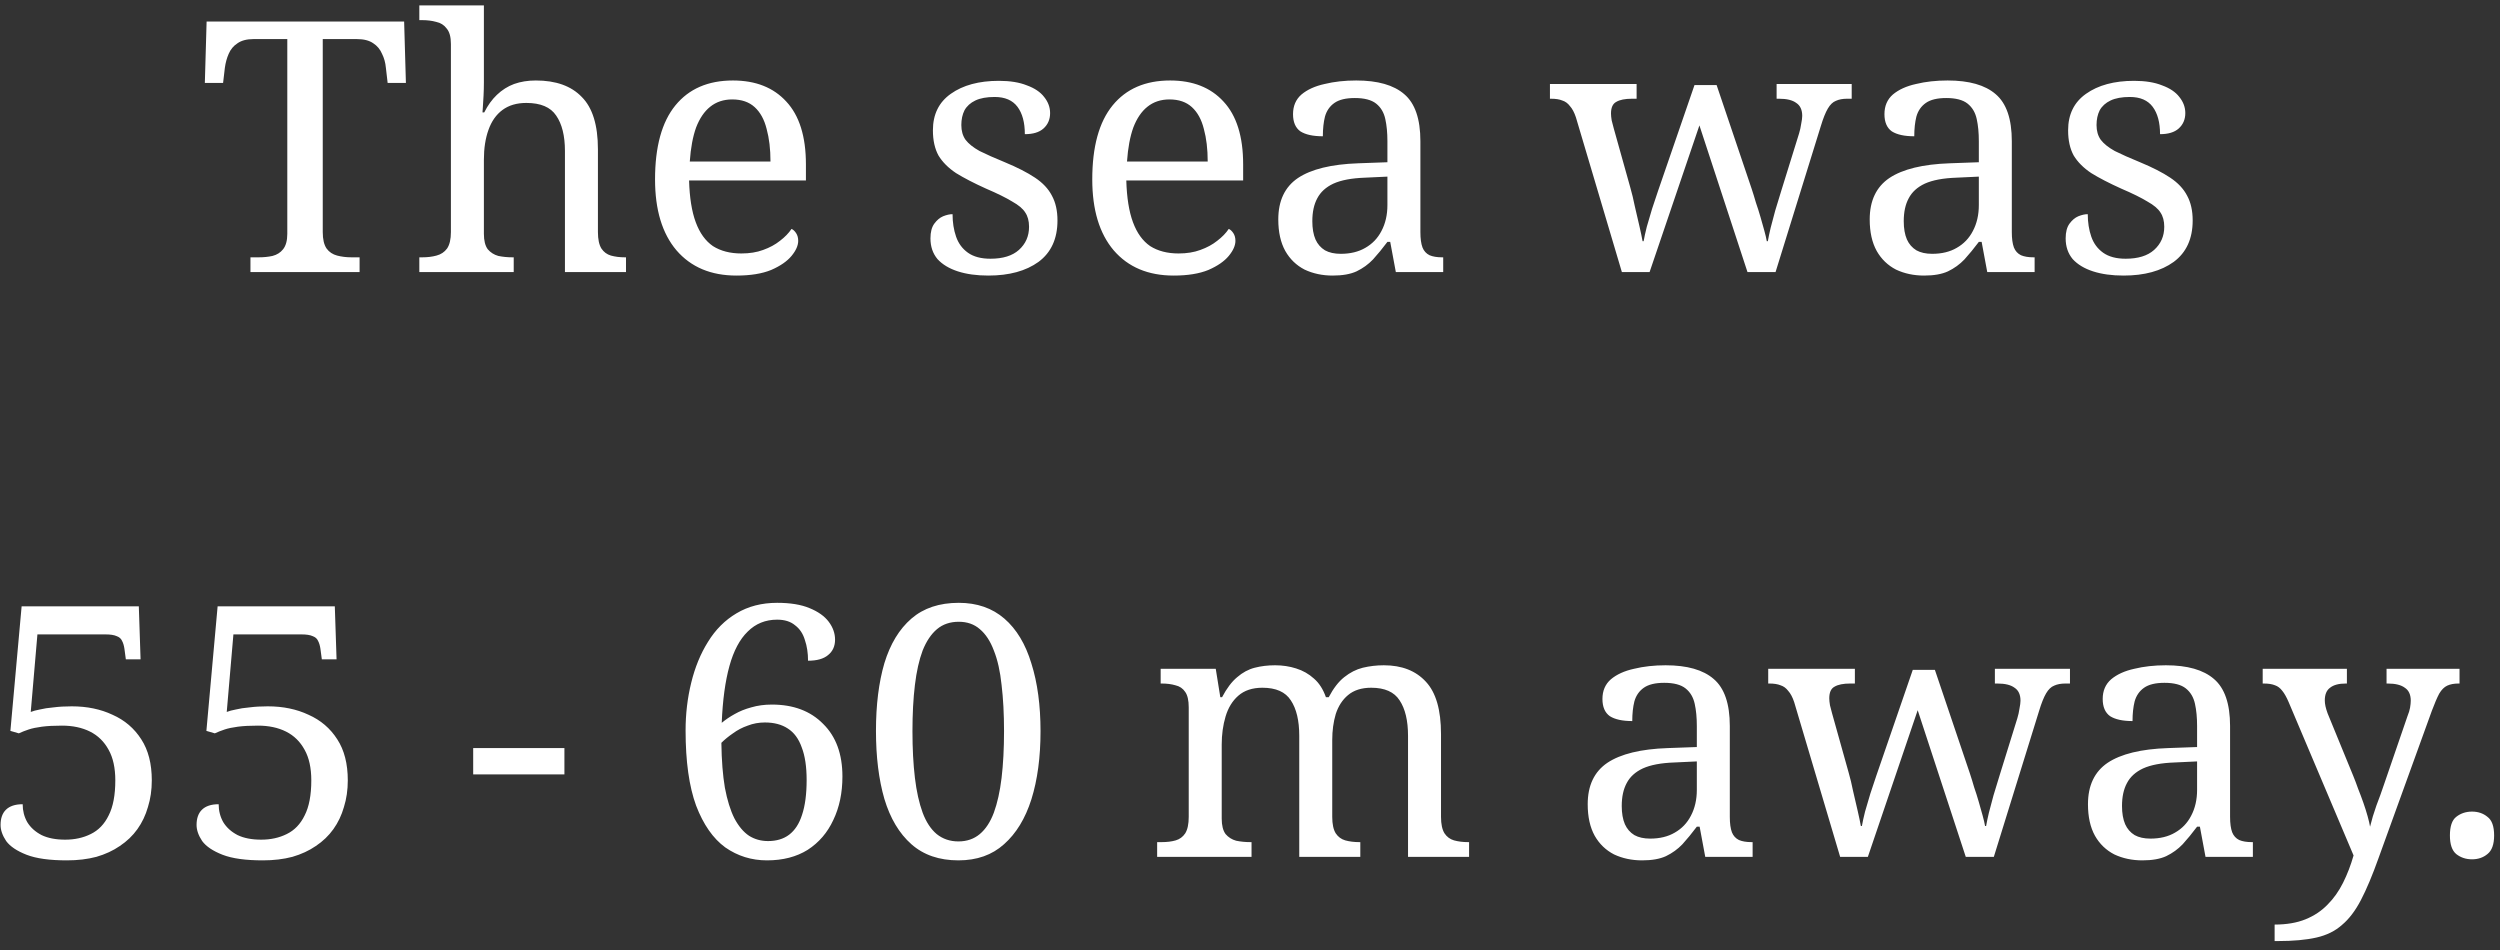 <svg width="171" height="65" viewBox="0 0 171 65" fill="none" xmlns="http://www.w3.org/2000/svg">
<rect x="0" y="0" width="171" height="65" fill="#333333" stroke="none"/>
<path d="M17.131 18.609V17.601H17.683C18.035 17.601 18.355 17.569 18.643 17.505C18.948 17.425 19.188 17.273 19.363 17.049C19.555 16.809 19.651 16.457 19.651 15.993V2.673H17.348C16.884 2.673 16.515 2.769 16.244 2.961C15.972 3.137 15.771 3.377 15.643 3.681C15.515 3.969 15.428 4.289 15.38 4.641L15.259 5.673H14.011L14.132 1.473L27.643 1.473L27.764 5.673L26.515 5.673L26.395 4.641C26.363 4.289 26.276 3.969 26.131 3.681C26.003 3.377 25.803 3.137 25.532 2.961C25.259 2.769 24.884 2.673 24.404 2.673H22.076V15.873C22.076 16.369 22.163 16.745 22.34 17.001C22.515 17.241 22.756 17.401 23.059 17.481C23.363 17.561 23.692 17.601 24.044 17.601H24.596V18.609H17.131ZM28.682 18.609V17.601H28.874C29.242 17.601 29.57 17.561 29.858 17.481C30.162 17.401 30.402 17.241 30.578 17.001C30.754 16.745 30.842 16.369 30.842 15.873L30.842 3.009C30.842 2.529 30.746 2.177 30.554 1.953C30.378 1.713 30.138 1.561 29.834 1.497C29.546 1.417 29.226 1.377 28.874 1.377H28.682V0.369H33.098V5.649C33.098 5.937 33.09 6.241 33.074 6.561C33.058 6.865 33.042 7.129 33.026 7.353C33.01 7.577 33.002 7.689 33.002 7.689H33.122C33.362 7.209 33.65 6.809 33.986 6.489C34.338 6.153 34.73 5.905 35.162 5.745C35.61 5.585 36.106 5.505 36.65 5.505C38.026 5.505 39.074 5.881 39.794 6.633C40.53 7.369 40.898 8.561 40.898 10.209V15.873C40.898 16.369 40.978 16.745 41.138 17.001C41.298 17.241 41.514 17.401 41.786 17.481C42.074 17.561 42.394 17.601 42.746 17.601H42.818V18.609H38.642V10.329C38.642 9.289 38.442 8.481 38.042 7.905C37.658 7.329 36.978 7.041 36.002 7.041C35.346 7.041 34.802 7.201 34.37 7.521C33.938 7.841 33.618 8.297 33.41 8.889C33.202 9.465 33.098 10.145 33.098 10.929V15.993C33.098 16.457 33.186 16.809 33.362 17.049C33.554 17.273 33.794 17.425 34.082 17.505C34.386 17.569 34.714 17.601 35.066 17.601H35.138V18.609H28.682ZM50.373 18.849C48.629 18.849 47.261 18.273 46.269 17.121C45.293 15.969 44.805 14.353 44.805 12.273C44.805 10.033 45.269 8.345 46.197 7.209C47.125 6.073 48.437 5.505 50.133 5.505C51.685 5.505 52.901 5.985 53.781 6.945C54.677 7.905 55.125 9.337 55.125 11.241V12.345L47.133 12.345C47.165 13.513 47.317 14.465 47.589 15.201C47.861 15.937 48.253 16.481 48.765 16.833C49.293 17.169 49.941 17.337 50.709 17.337C51.269 17.337 51.765 17.257 52.197 17.097C52.645 16.937 53.029 16.729 53.349 16.473C53.685 16.217 53.949 15.945 54.141 15.657C54.253 15.705 54.357 15.801 54.453 15.945C54.549 16.089 54.597 16.265 54.597 16.473C54.597 16.793 54.445 17.137 54.141 17.505C53.837 17.873 53.373 18.193 52.749 18.465C52.125 18.721 51.333 18.849 50.373 18.849ZM52.701 11.049C52.701 10.201 52.613 9.457 52.437 8.817C52.277 8.177 52.005 7.681 51.621 7.329C51.237 6.977 50.725 6.801 50.085 6.801C49.493 6.801 48.989 6.969 48.573 7.305C48.173 7.625 47.853 8.097 47.613 8.721C47.389 9.345 47.245 10.121 47.181 11.049L52.701 11.049ZM67.603 18.849C66.803 18.849 66.107 18.753 65.515 18.561C64.923 18.369 64.459 18.089 64.123 17.721C63.803 17.337 63.643 16.865 63.643 16.305C63.643 15.873 63.731 15.537 63.907 15.297C64.083 15.057 64.283 14.889 64.507 14.793C64.747 14.697 64.963 14.649 65.155 14.649C65.155 15.209 65.235 15.721 65.395 16.185C65.555 16.649 65.827 17.017 66.211 17.289C66.595 17.561 67.107 17.697 67.747 17.697C68.595 17.697 69.243 17.497 69.691 17.097C70.155 16.681 70.387 16.153 70.387 15.513C70.387 15.113 70.299 14.785 70.123 14.529C69.963 14.273 69.667 14.025 69.235 13.785C68.819 13.529 68.219 13.233 67.435 12.897C66.619 12.529 65.939 12.177 65.395 11.841C64.867 11.489 64.467 11.089 64.195 10.641C63.939 10.177 63.811 9.601 63.811 8.913C63.811 7.825 64.219 6.993 65.035 6.417C65.867 5.825 66.963 5.529 68.323 5.529C69.091 5.529 69.731 5.633 70.243 5.841C70.771 6.033 71.163 6.297 71.419 6.633C71.691 6.969 71.827 7.337 71.827 7.737C71.827 8.169 71.675 8.521 71.371 8.793C71.083 9.049 70.659 9.177 70.099 9.177C70.099 8.377 69.931 7.753 69.595 7.305C69.259 6.857 68.739 6.633 68.035 6.633C67.491 6.633 67.051 6.713 66.715 6.873C66.379 7.033 66.131 7.257 65.971 7.545C65.827 7.833 65.755 8.169 65.755 8.553C65.755 8.953 65.851 9.289 66.043 9.561C66.251 9.833 66.571 10.089 67.003 10.329C67.451 10.553 68.027 10.809 68.731 11.097C69.579 11.449 70.267 11.801 70.795 12.153C71.323 12.505 71.707 12.913 71.947 13.377C72.203 13.841 72.331 14.409 72.331 15.081C72.331 16.329 71.899 17.273 71.035 17.913C70.171 18.537 69.027 18.849 67.603 18.849ZM80.279 18.849C78.535 18.849 77.167 18.273 76.175 17.121C75.199 15.969 74.711 14.353 74.711 12.273C74.711 10.033 75.175 8.345 76.103 7.209C77.031 6.073 78.343 5.505 80.039 5.505C81.591 5.505 82.807 5.985 83.687 6.945C84.583 7.905 85.031 9.337 85.031 11.241V12.345H77.039C77.071 13.513 77.223 14.465 77.495 15.201C77.767 15.937 78.159 16.481 78.671 16.833C79.199 17.169 79.847 17.337 80.615 17.337C81.175 17.337 81.671 17.257 82.103 17.097C82.551 16.937 82.935 16.729 83.255 16.473C83.591 16.217 83.855 15.945 84.047 15.657C84.159 15.705 84.263 15.801 84.359 15.945C84.455 16.089 84.503 16.265 84.503 16.473C84.503 16.793 84.351 17.137 84.047 17.505C83.743 17.873 83.279 18.193 82.655 18.465C82.031 18.721 81.239 18.849 80.279 18.849ZM82.607 11.049C82.607 10.201 82.519 9.457 82.343 8.817C82.183 8.177 81.911 7.681 81.527 7.329C81.143 6.977 80.631 6.801 79.991 6.801C79.399 6.801 78.895 6.969 78.479 7.305C78.079 7.625 77.759 8.097 77.519 8.721C77.295 9.345 77.151 10.121 77.087 11.049H82.607ZM91.155 18.849C90.451 18.849 89.811 18.713 89.235 18.441C88.675 18.153 88.235 17.729 87.915 17.169C87.595 16.593 87.435 15.873 87.435 15.009C87.435 13.729 87.883 12.785 88.779 12.177C89.691 11.569 91.067 11.233 92.907 11.169L94.899 11.097V9.657C94.899 9.081 94.851 8.577 94.755 8.145C94.659 7.697 94.451 7.345 94.131 7.089C93.811 6.833 93.323 6.705 92.667 6.705C92.059 6.705 91.595 6.817 91.275 7.041C90.955 7.265 90.739 7.577 90.627 7.977C90.531 8.361 90.483 8.809 90.483 9.321C89.811 9.321 89.299 9.209 88.947 8.985C88.611 8.745 88.443 8.353 88.443 7.809C88.443 7.249 88.635 6.801 89.019 6.465C89.419 6.129 89.947 5.889 90.603 5.745C91.259 5.585 91.979 5.505 92.763 5.505C94.235 5.505 95.331 5.817 96.051 6.441C96.787 7.065 97.155 8.137 97.155 9.657V15.873C97.155 16.321 97.203 16.673 97.299 16.929C97.395 17.169 97.555 17.345 97.779 17.457C98.003 17.553 98.291 17.601 98.643 17.601H98.715V18.609H95.475L95.091 16.545H94.899C94.563 16.993 94.235 17.393 93.915 17.745C93.595 18.081 93.219 18.353 92.787 18.561C92.371 18.753 91.827 18.849 91.155 18.849ZM91.707 17.361C92.363 17.361 92.923 17.225 93.387 16.953C93.867 16.681 94.235 16.297 94.491 15.801C94.763 15.289 94.899 14.697 94.899 14.025V12.081L93.363 12.153C92.451 12.185 91.731 12.321 91.203 12.561C90.691 12.801 90.323 13.137 90.099 13.569C89.875 13.985 89.763 14.505 89.763 15.129C89.763 15.625 89.835 16.041 89.979 16.377C90.123 16.697 90.339 16.945 90.627 17.121C90.915 17.281 91.275 17.361 91.707 17.361ZM107.792 8.025C107.68 7.689 107.544 7.433 107.384 7.257C107.24 7.065 107.064 6.937 106.856 6.873C106.664 6.793 106.408 6.753 106.088 6.753H106.016V5.745H111.944V6.753H111.632C111.152 6.753 110.792 6.825 110.552 6.969C110.312 7.097 110.192 7.361 110.192 7.761C110.192 7.889 110.208 8.049 110.24 8.241C110.288 8.433 110.336 8.617 110.384 8.793L111.512 12.825C111.624 13.209 111.728 13.641 111.824 14.121C111.936 14.585 112.04 15.033 112.136 15.465C112.232 15.881 112.304 16.225 112.352 16.497H112.424C112.472 16.225 112.544 15.897 112.64 15.513C112.752 15.129 112.872 14.721 113 14.289C113.144 13.857 113.28 13.449 113.408 13.065L115.904 5.817H117.416L119.816 12.921C119.912 13.209 120.008 13.521 120.104 13.857C120.216 14.177 120.32 14.505 120.416 14.841C120.512 15.177 120.6 15.489 120.68 15.777C120.76 16.065 120.816 16.305 120.848 16.497H120.92C120.968 16.225 121.032 15.921 121.112 15.585C121.208 15.233 121.312 14.841 121.424 14.409C121.552 13.977 121.696 13.505 121.856 12.993L123.056 9.129C123.12 8.921 123.168 8.705 123.2 8.481C123.248 8.241 123.272 8.057 123.272 7.929C123.272 7.513 123.136 7.217 122.864 7.041C122.608 6.849 122.216 6.753 121.688 6.753H121.52V5.745L126.656 5.745V6.753H126.344C126.04 6.753 125.784 6.801 125.576 6.897C125.368 6.977 125.184 7.153 125.024 7.425C124.864 7.697 124.704 8.097 124.544 8.625L121.448 18.609H119.528L116.24 8.577L112.832 18.609H110.936L107.792 8.025ZM131.608 18.849C130.904 18.849 130.264 18.713 129.688 18.441C129.128 18.153 128.688 17.729 128.368 17.169C128.048 16.593 127.888 15.873 127.888 15.009C127.888 13.729 128.336 12.785 129.232 12.177C130.144 11.569 131.52 11.233 133.36 11.169L135.352 11.097V9.657C135.352 9.081 135.304 8.577 135.208 8.145C135.112 7.697 134.904 7.345 134.584 7.089C134.264 6.833 133.776 6.705 133.12 6.705C132.512 6.705 132.048 6.817 131.728 7.041C131.408 7.265 131.192 7.577 131.08 7.977C130.984 8.361 130.936 8.809 130.936 9.321C130.264 9.321 129.752 9.209 129.4 8.985C129.064 8.745 128.896 8.353 128.896 7.809C128.896 7.249 129.088 6.801 129.472 6.465C129.872 6.129 130.4 5.889 131.056 5.745C131.712 5.585 132.432 5.505 133.216 5.505C134.688 5.505 135.784 5.817 136.504 6.441C137.24 7.065 137.608 8.137 137.608 9.657V15.873C137.608 16.321 137.656 16.673 137.752 16.929C137.848 17.169 138.008 17.345 138.232 17.457C138.456 17.553 138.744 17.601 139.096 17.601H139.168V18.609H135.928L135.544 16.545H135.352C135.016 16.993 134.688 17.393 134.368 17.745C134.048 18.081 133.672 18.353 133.24 18.561C132.824 18.753 132.28 18.849 131.608 18.849ZM132.16 17.361C132.816 17.361 133.376 17.225 133.84 16.953C134.32 16.681 134.688 16.297 134.944 15.801C135.216 15.289 135.352 14.697 135.352 14.025V12.081L133.816 12.153C132.904 12.185 132.184 12.321 131.656 12.561C131.144 12.801 130.776 13.137 130.552 13.569C130.328 13.985 130.216 14.505 130.216 15.129C130.216 15.625 130.288 16.041 130.432 16.377C130.576 16.697 130.792 16.945 131.08 17.121C131.368 17.281 131.728 17.361 132.16 17.361ZM145.251 18.849C144.451 18.849 143.755 18.753 143.163 18.561C142.571 18.369 142.107 18.089 141.771 17.721C141.451 17.337 141.291 16.865 141.291 16.305C141.291 15.873 141.379 15.537 141.555 15.297C141.731 15.057 141.931 14.889 142.155 14.793C142.395 14.697 142.611 14.649 142.803 14.649C142.803 15.209 142.883 15.721 143.043 16.185C143.203 16.649 143.475 17.017 143.859 17.289C144.243 17.561 144.755 17.697 145.395 17.697C146.243 17.697 146.891 17.497 147.339 17.097C147.803 16.681 148.035 16.153 148.035 15.513C148.035 15.113 147.947 14.785 147.771 14.529C147.611 14.273 147.315 14.025 146.883 13.785C146.467 13.529 145.867 13.233 145.083 12.897C144.267 12.529 143.587 12.177 143.043 11.841C142.515 11.489 142.115 11.089 141.843 10.641C141.587 10.177 141.459 9.601 141.459 8.913C141.459 7.825 141.867 6.993 142.683 6.417C143.515 5.825 144.611 5.529 145.971 5.529C146.739 5.529 147.379 5.633 147.891 5.841C148.419 6.033 148.811 6.297 149.067 6.633C149.339 6.969 149.475 7.337 149.475 7.737C149.475 8.169 149.323 8.521 149.019 8.793C148.731 9.049 148.307 9.177 147.747 9.177C147.747 8.377 147.579 7.753 147.243 7.305C146.907 6.857 146.387 6.633 145.683 6.633C145.139 6.633 144.699 6.713 144.363 6.873C144.027 7.033 143.779 7.257 143.619 7.545C143.475 7.833 143.403 8.169 143.403 8.553C143.403 8.953 143.499 9.289 143.691 9.561C143.899 9.833 144.219 10.089 144.651 10.329C145.099 10.553 145.675 10.809 146.379 11.097C147.227 11.449 147.915 11.801 148.443 12.153C148.971 12.505 149.355 12.913 149.595 13.377C149.851 13.841 149.979 14.409 149.979 15.081C149.979 16.329 149.547 17.273 148.683 17.913C147.819 18.537 146.675 18.849 145.251 18.849ZM4.575 58.849C3.391 58.849 2.471 58.721 1.815 58.465C1.159 58.209 0.695 57.897 0.423 57.529C0.167 57.145 0.039 56.777 0.039 56.425C0.039 55.977 0.159 55.633 0.399 55.393C0.655 55.137 1.039 55.009 1.551 55.009C1.551 55.457 1.655 55.865 1.863 56.233C2.087 56.601 2.415 56.897 2.847 57.121C3.279 57.329 3.815 57.433 4.455 57.433C5.111 57.433 5.695 57.305 6.207 57.049C6.735 56.793 7.143 56.369 7.431 55.777C7.735 55.185 7.887 54.385 7.887 53.377C7.887 52.529 7.735 51.833 7.431 51.289C7.127 50.729 6.703 50.313 6.159 50.041C5.615 49.769 4.975 49.633 4.239 49.633C3.695 49.633 3.239 49.657 2.871 49.705C2.503 49.753 2.199 49.817 1.959 49.897C1.719 49.977 1.495 50.065 1.287 50.161L0.711 49.993L1.479 41.473H9.495L9.615 45.097H8.607L8.511 44.377C8.479 44.153 8.423 43.969 8.343 43.825C8.279 43.681 8.159 43.577 7.983 43.513C7.807 43.433 7.551 43.393 7.215 43.393H2.559L2.103 48.697C2.263 48.633 2.471 48.577 2.727 48.529C2.983 48.465 3.295 48.417 3.663 48.385C4.031 48.337 4.447 48.313 4.911 48.313C5.951 48.313 6.879 48.505 7.695 48.889C8.527 49.257 9.183 49.817 9.663 50.569C10.143 51.305 10.383 52.241 10.383 53.377C10.383 54.033 10.295 54.641 10.119 55.201C9.959 55.761 9.719 56.265 9.399 56.713C9.079 57.161 8.679 57.545 8.199 57.865C7.735 58.185 7.199 58.433 6.591 58.609C5.983 58.769 5.311 58.849 4.575 58.849ZM17.981 58.849C16.797 58.849 15.877 58.721 15.221 58.465C14.565 58.209 14.101 57.897 13.829 57.529C13.573 57.145 13.445 56.777 13.445 56.425C13.445 55.977 13.565 55.633 13.805 55.393C14.061 55.137 14.445 55.009 14.957 55.009C14.957 55.457 15.061 55.865 15.269 56.233C15.493 56.601 15.821 56.897 16.253 57.121C16.685 57.329 17.221 57.433 17.861 57.433C18.517 57.433 19.101 57.305 19.613 57.049C20.141 56.793 20.549 56.369 20.837 55.777C21.141 55.185 21.293 54.385 21.293 53.377C21.293 52.529 21.141 51.833 20.837 51.289C20.533 50.729 20.109 50.313 19.565 50.041C19.021 49.769 18.381 49.633 17.645 49.633C17.101 49.633 16.645 49.657 16.277 49.705C15.909 49.753 15.605 49.817 15.365 49.897C15.125 49.977 14.901 50.065 14.693 50.161L14.117 49.993L14.885 41.473L22.901 41.473L23.021 45.097H22.013L21.917 44.377C21.885 44.153 21.829 43.969 21.749 43.825C21.685 43.681 21.565 43.577 21.389 43.513C21.213 43.433 20.957 43.393 20.621 43.393H15.965L15.509 48.697C15.669 48.633 15.877 48.577 16.133 48.529C16.389 48.465 16.701 48.417 17.069 48.385C17.437 48.337 17.853 48.313 18.317 48.313C19.357 48.313 20.285 48.505 21.101 48.889C21.933 49.257 22.589 49.817 23.069 50.569C23.549 51.305 23.789 52.241 23.789 53.377C23.789 54.033 23.701 54.641 23.525 55.201C23.365 55.761 23.125 56.265 22.805 56.713C22.485 57.161 22.085 57.545 21.605 57.865C21.141 58.185 20.605 58.433 19.997 58.609C19.389 58.769 18.717 58.849 17.981 58.849ZM32.366 52.969V51.169H38.606V52.969H32.366ZM52.462 58.849C51.406 58.849 50.454 58.553 49.606 57.961C48.774 57.353 48.11 56.401 47.614 55.105C47.134 53.793 46.894 52.081 46.894 49.969C46.894 48.833 47.022 47.745 47.278 46.705C47.534 45.649 47.918 44.713 48.43 43.897C48.942 43.065 49.59 42.417 50.374 41.953C51.174 41.473 52.102 41.233 53.158 41.233C54.054 41.233 54.79 41.353 55.366 41.593C55.958 41.833 56.398 42.145 56.686 42.529C56.974 42.913 57.118 43.321 57.118 43.753C57.118 44.201 56.958 44.553 56.638 44.809C56.334 45.065 55.878 45.193 55.27 45.193C55.27 44.665 55.198 44.193 55.054 43.777C54.926 43.345 54.702 43.009 54.382 42.769C54.078 42.513 53.67 42.385 53.158 42.385C52.358 42.385 51.686 42.657 51.142 43.201C50.598 43.729 50.182 44.513 49.894 45.553C49.606 46.593 49.43 47.889 49.366 49.441C49.638 49.217 49.934 49.017 50.254 48.841C50.59 48.649 50.966 48.497 51.382 48.385C51.814 48.257 52.286 48.193 52.798 48.193C54.27 48.193 55.438 48.633 56.302 49.513C57.182 50.377 57.622 51.577 57.622 53.113C57.622 54.233 57.414 55.225 56.998 56.089C56.598 56.953 56.014 57.633 55.246 58.129C54.478 58.609 53.55 58.849 52.462 58.849ZM52.534 57.529C53.11 57.529 53.59 57.385 53.974 57.097C54.374 56.793 54.67 56.337 54.862 55.729C55.07 55.105 55.174 54.313 55.174 53.353C55.174 52.441 55.062 51.697 54.838 51.121C54.63 50.529 54.31 50.097 53.878 49.825C53.462 49.553 52.942 49.417 52.318 49.417C51.902 49.417 51.51 49.489 51.142 49.633C50.774 49.761 50.438 49.937 50.134 50.161C49.83 50.369 49.566 50.585 49.342 50.809C49.358 52.009 49.438 53.033 49.582 53.881C49.742 54.729 49.958 55.425 50.23 55.969C50.518 56.513 50.854 56.913 51.238 57.169C51.622 57.409 52.054 57.529 52.534 57.529ZM65.556 58.849C64.244 58.849 63.172 58.481 62.34 57.745C61.508 57.009 60.892 55.977 60.492 54.649C60.108 53.321 59.916 51.769 59.916 49.993C59.916 48.217 60.108 46.673 60.492 45.361C60.892 44.049 61.508 43.033 62.34 42.313C63.172 41.593 64.252 41.233 65.58 41.233C66.828 41.233 67.868 41.593 68.7 42.313C69.532 43.033 70.148 44.057 70.548 45.385C70.964 46.697 71.172 48.241 71.172 50.017C71.172 51.793 70.964 53.345 70.548 54.673C70.132 55.985 69.508 57.009 68.676 57.745C67.86 58.481 66.82 58.849 65.556 58.849ZM65.556 57.553C66.132 57.553 66.62 57.385 67.02 57.049C67.42 56.713 67.74 56.225 67.98 55.585C68.22 54.929 68.396 54.137 68.508 53.209C68.62 52.265 68.676 51.201 68.676 50.017C68.676 48.833 68.62 47.777 68.508 46.849C68.412 45.921 68.236 45.137 67.98 44.497C67.74 43.857 67.42 43.369 67.02 43.033C66.636 42.697 66.156 42.529 65.58 42.529C64.988 42.529 64.492 42.697 64.092 43.033C63.692 43.369 63.364 43.857 63.108 44.497C62.868 45.137 62.692 45.921 62.58 46.849C62.468 47.777 62.412 48.833 62.412 50.017C62.412 51.201 62.468 52.265 62.58 53.209C62.692 54.137 62.868 54.929 63.108 55.585C63.348 56.225 63.668 56.713 64.068 57.049C64.484 57.385 64.98 57.553 65.556 57.553ZM79.149 58.609V57.601H79.461C79.829 57.601 80.149 57.561 80.421 57.481C80.693 57.401 80.909 57.241 81.069 57.001C81.229 56.745 81.309 56.369 81.309 55.873V48.385C81.309 47.905 81.229 47.553 81.069 47.329C80.909 47.089 80.685 46.937 80.397 46.873C80.125 46.793 79.813 46.753 79.461 46.753H79.389V45.745H83.157L83.469 47.689H83.589C83.909 47.081 84.253 46.625 84.621 46.321C84.989 46.001 85.389 45.785 85.821 45.673C86.253 45.561 86.717 45.505 87.213 45.505C87.725 45.505 88.205 45.577 88.653 45.721C89.117 45.865 89.525 46.097 89.877 46.417C90.229 46.721 90.501 47.145 90.693 47.689H90.885C91.205 47.081 91.557 46.625 91.941 46.321C92.341 46.001 92.765 45.785 93.213 45.673C93.677 45.561 94.157 45.505 94.653 45.505C95.885 45.505 96.845 45.881 97.533 46.633C98.221 47.369 98.565 48.561 98.565 50.209V55.873C98.565 56.369 98.645 56.745 98.805 57.001C98.965 57.241 99.181 57.401 99.453 57.481C99.741 57.561 100.061 57.601 100.413 57.601H100.485V58.609H96.309V50.329C96.309 49.289 96.117 48.481 95.733 47.905C95.365 47.329 94.717 47.041 93.789 47.041C93.133 47.041 92.605 47.209 92.205 47.545C91.821 47.865 91.541 48.297 91.365 48.841C91.205 49.385 91.125 49.977 91.125 50.617V55.873C91.125 56.369 91.205 56.745 91.365 57.001C91.525 57.241 91.741 57.401 92.013 57.481C92.301 57.561 92.621 57.601 92.973 57.601H93.045V58.609H88.869V50.329C88.869 49.289 88.677 48.481 88.293 47.905C87.925 47.329 87.277 47.041 86.349 47.041C85.661 47.041 85.109 47.225 84.693 47.593C84.293 47.945 84.005 48.417 83.829 49.009C83.653 49.601 83.565 50.241 83.565 50.929V55.993C83.565 56.457 83.653 56.809 83.829 57.049C84.021 57.273 84.261 57.425 84.549 57.505C84.853 57.569 85.181 57.601 85.533 57.601H85.605V58.609H79.149ZM112.319 58.849C111.615 58.849 110.975 58.713 110.399 58.441C109.839 58.153 109.399 57.729 109.079 57.169C108.759 56.593 108.599 55.873 108.599 55.009C108.599 53.729 109.047 52.785 109.943 52.177C110.855 51.569 112.231 51.233 114.071 51.169L116.063 51.097V49.657C116.063 49.081 116.015 48.577 115.919 48.145C115.823 47.697 115.615 47.345 115.295 47.089C114.975 46.833 114.487 46.705 113.831 46.705C113.223 46.705 112.759 46.817 112.439 47.041C112.119 47.265 111.903 47.577 111.791 47.977C111.695 48.361 111.647 48.809 111.647 49.321C110.975 49.321 110.463 49.209 110.111 48.985C109.775 48.745 109.607 48.353 109.607 47.809C109.607 47.249 109.799 46.801 110.183 46.465C110.583 46.129 111.111 45.889 111.767 45.745C112.423 45.585 113.143 45.505 113.927 45.505C115.399 45.505 116.495 45.817 117.215 46.441C117.951 47.065 118.319 48.137 118.319 49.657V55.873C118.319 56.321 118.367 56.673 118.463 56.929C118.559 57.169 118.719 57.345 118.943 57.457C119.167 57.553 119.455 57.601 119.807 57.601H119.879V58.609H116.639L116.255 56.545H116.063C115.727 56.993 115.399 57.393 115.079 57.745C114.759 58.081 114.383 58.353 113.951 58.561C113.535 58.753 112.991 58.849 112.319 58.849ZM112.871 57.361C113.527 57.361 114.087 57.225 114.551 56.953C115.031 56.681 115.399 56.297 115.655 55.801C115.927 55.289 116.063 54.697 116.063 54.025V52.081L114.527 52.153C113.615 52.185 112.895 52.321 112.367 52.561C111.855 52.801 111.487 53.137 111.263 53.569C111.039 53.985 110.927 54.505 110.927 55.129C110.927 55.625 110.999 56.041 111.143 56.377C111.287 56.697 111.503 56.945 111.791 57.121C112.079 57.281 112.439 57.361 112.871 57.361ZM122.722 48.025C122.61 47.689 122.474 47.433 122.314 47.257C122.17 47.065 121.994 46.937 121.786 46.873C121.594 46.793 121.338 46.753 121.018 46.753H120.946V45.745H126.874V46.753H126.562C126.082 46.753 125.722 46.825 125.482 46.969C125.242 47.097 125.122 47.361 125.122 47.761C125.122 47.889 125.138 48.049 125.17 48.241C125.218 48.433 125.266 48.617 125.314 48.793L126.442 52.825C126.554 53.209 126.658 53.641 126.754 54.121C126.866 54.585 126.97 55.033 127.066 55.465C127.162 55.881 127.234 56.225 127.282 56.497H127.354C127.402 56.225 127.474 55.897 127.57 55.513C127.682 55.129 127.802 54.721 127.93 54.289C128.074 53.857 128.21 53.449 128.338 53.065L130.834 45.817H132.346L134.746 52.921C134.842 53.209 134.938 53.521 135.034 53.857C135.146 54.177 135.25 54.505 135.346 54.841C135.442 55.177 135.53 55.489 135.61 55.777C135.69 56.065 135.746 56.305 135.778 56.497H135.85C135.898 56.225 135.962 55.921 136.042 55.585C136.138 55.233 136.242 54.841 136.354 54.409C136.482 53.977 136.626 53.505 136.786 52.993L137.986 49.129C138.05 48.921 138.098 48.705 138.13 48.481C138.178 48.241 138.202 48.057 138.202 47.929C138.202 47.513 138.066 47.217 137.794 47.041C137.538 46.849 137.146 46.753 136.618 46.753H136.45V45.745H141.586V46.753H141.274C140.97 46.753 140.714 46.801 140.506 46.897C140.298 46.977 140.114 47.153 139.954 47.425C139.794 47.697 139.634 48.097 139.474 48.625L136.378 58.609H134.458L131.17 48.577L127.762 58.609H125.866L122.722 48.025ZM146.537 58.849C145.833 58.849 145.193 58.713 144.617 58.441C144.057 58.153 143.617 57.729 143.297 57.169C142.977 56.593 142.817 55.873 142.817 55.009C142.817 53.729 143.265 52.785 144.161 52.177C145.073 51.569 146.449 51.233 148.289 51.169L150.281 51.097V49.657C150.281 49.081 150.233 48.577 150.137 48.145C150.041 47.697 149.833 47.345 149.513 47.089C149.193 46.833 148.705 46.705 148.049 46.705C147.441 46.705 146.977 46.817 146.657 47.041C146.337 47.265 146.121 47.577 146.009 47.977C145.913 48.361 145.865 48.809 145.865 49.321C145.193 49.321 144.681 49.209 144.329 48.985C143.993 48.745 143.825 48.353 143.825 47.809C143.825 47.249 144.017 46.801 144.401 46.465C144.801 46.129 145.329 45.889 145.985 45.745C146.641 45.585 147.361 45.505 148.145 45.505C149.617 45.505 150.713 45.817 151.433 46.441C152.169 47.065 152.537 48.137 152.537 49.657V55.873C152.537 56.321 152.585 56.673 152.681 56.929C152.777 57.169 152.937 57.345 153.161 57.457C153.385 57.553 153.673 57.601 154.025 57.601H154.097V58.609H150.857L150.473 56.545H150.281C149.945 56.993 149.617 57.393 149.297 57.745C148.977 58.081 148.601 58.353 148.169 58.561C147.753 58.753 147.209 58.849 146.537 58.849ZM147.089 57.361C147.745 57.361 148.305 57.225 148.769 56.953C149.249 56.681 149.617 56.297 149.873 55.801C150.145 55.289 150.281 54.697 150.281 54.025V52.081L148.745 52.153C147.833 52.185 147.113 52.321 146.585 52.561C146.073 52.801 145.705 53.137 145.481 53.569C145.257 53.985 145.145 54.505 145.145 55.129C145.145 55.625 145.217 56.041 145.361 56.377C145.505 56.697 145.721 56.945 146.009 57.121C146.297 57.281 146.657 57.361 147.089 57.361ZM155.584 63.241C156.4 63.241 157.104 63.121 157.696 62.881C158.288 62.641 158.792 62.305 159.208 61.873C159.624 61.457 159.976 60.961 160.264 60.385C160.552 59.809 160.792 59.185 160.984 58.513L156.544 48.025C156.4 47.689 156.256 47.433 156.112 47.257C155.968 47.065 155.8 46.937 155.608 46.873C155.416 46.793 155.16 46.753 154.84 46.753H154.768V45.745H160.528V46.753H160.456C159.976 46.753 159.616 46.849 159.376 47.041C159.136 47.217 159.016 47.505 159.016 47.905C159.016 48.033 159.032 48.169 159.064 48.313C159.096 48.457 159.144 48.617 159.208 48.793L160.96 53.065C161.072 53.337 161.184 53.633 161.296 53.953C161.424 54.273 161.544 54.593 161.656 54.913C161.768 55.233 161.864 55.537 161.944 55.825C162.024 56.113 162.08 56.353 162.112 56.545C162.224 56.081 162.368 55.601 162.544 55.105C162.736 54.609 162.912 54.121 163.072 53.641L164.68 48.961C164.76 48.769 164.816 48.585 164.848 48.409C164.88 48.217 164.896 48.057 164.896 47.929C164.896 47.513 164.76 47.217 164.488 47.041C164.232 46.849 163.84 46.753 163.312 46.753H163.24V45.745H168.232V46.753H168.16C167.856 46.753 167.6 46.801 167.392 46.897C167.184 46.993 167 47.177 166.84 47.449C166.696 47.721 166.528 48.113 166.336 48.625L162.688 58.705C162.272 59.873 161.872 60.825 161.488 61.561C161.104 62.297 160.672 62.865 160.192 63.265C159.728 63.681 159.144 63.969 158.44 64.129C157.736 64.289 156.856 64.369 155.8 64.369H155.584V63.241ZM169.086 58.777C168.67 58.777 168.31 58.657 168.006 58.417C167.718 58.177 167.574 57.753 167.574 57.145C167.574 56.521 167.718 56.097 168.006 55.873C168.31 55.633 168.67 55.513 169.086 55.513C169.502 55.513 169.854 55.633 170.142 55.873C170.446 56.097 170.598 56.521 170.598 57.145C170.598 57.753 170.446 58.177 170.142 58.417C169.854 58.657 169.502 58.777 169.086 58.777Z" fill="white"/>
</svg>
